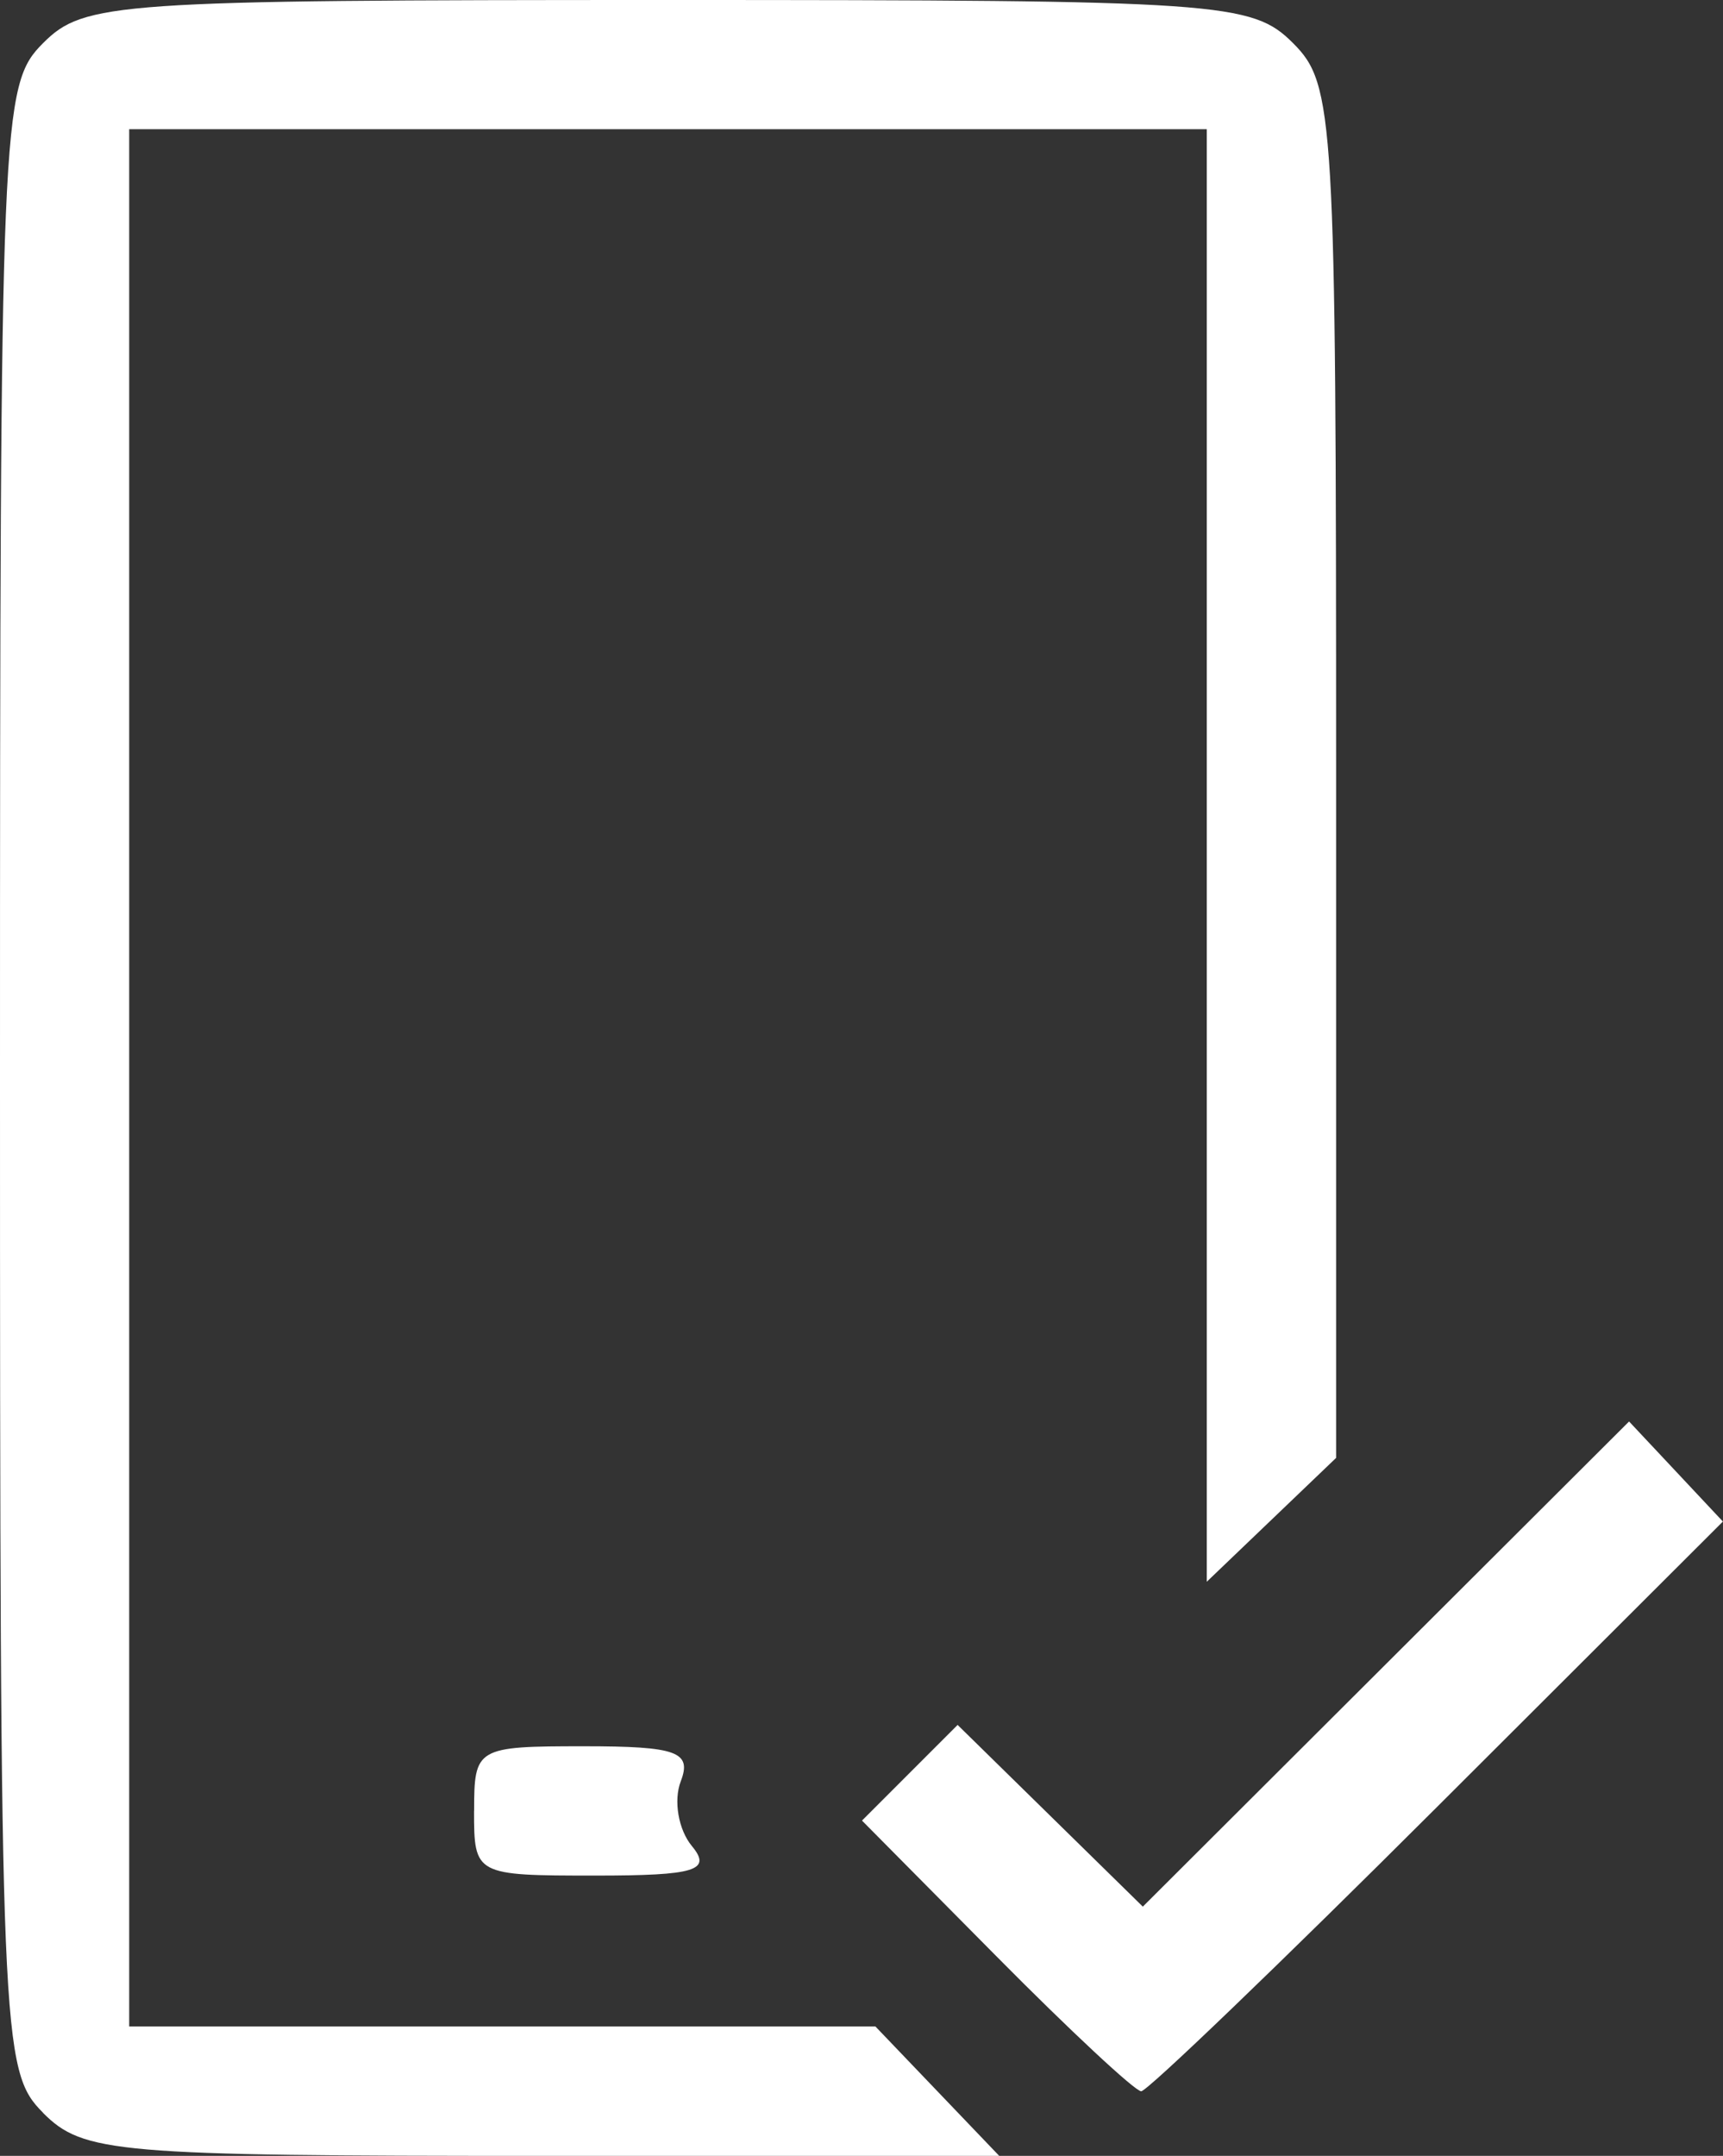 <?xml version="1.0" encoding="UTF-8" standalone="no"?>
<svg
   xmlns:dc="http://purl.org/dc/elements/1.1/"
   xmlns:cc="http://creativecommons.org/ns#"
   xmlns:rdf="http://www.w3.org/1999/02/22-rdf-syntax-ns#"
   xmlns:svg="http://www.w3.org/2000/svg"
   xmlns="http://www.w3.org/2000/svg"
   id="svg10018"
   version="1.1"
   viewBox="0 0 21.154 26.458"
   height="26.458mm"
   width="21.154mm">
  <rect x="0" y="0" width="21.154" height="26.458" fill="#333333" stroke="none"/>
  <defs
     id="defs10012" />
  <g
     transform="translate(-195.798,-133.336)"
     id="layer1">
    <path
       id="path3242-2"
       d="m 196.327,159.265 c -0.514,-0.514 -0.529,-0.882 -0.529,-12.7 0,-11.818 0.015,-12.186 0.529,-12.7 0.503,-0.503 0.882,-0.529 7.673,-0.529 6.791,0 7.17,0.026 7.673,0.529 0.507,0.507 0.529,0.882 0.529,8.946 v 8.417 l -0.794,0.76 -0.794,0.76 v -8.913 -8.913 h -6.615 -6.615 v 11.642 11.642 h 4.581 4.581 l 0.76,0.794 0.76,0.794 h -5.606 c -5.253,0 -5.639,-0.033 -6.135,-0.529 z m 11.7,-1.925 -1.646,-1.661 0.587,-0.587 0.587,-0.587 1.137,1.115 1.137,1.115 2.985,-2.977 2.985,-2.977 0.576,0.614 0.576,0.614 -3.503,3.496 c -1.927,1.923 -3.564,3.496 -3.639,3.496 -0.075,0 -0.877,-0.747 -1.782,-1.661 z m -6.408,-1.779 c 0,-0.778 0.026,-0.794 1.351,-0.794 1.139,0 1.325,0.068 1.186,0.43 -0.091,0.237 -0.029,0.594 0.136,0.794 0.25,0.301 0.045,0.363 -1.186,0.363 -1.476,0 -1.488,-0.006 -1.488,-0.794 z"
       style="fill:#ffffff;stroke-width:0.265" />
  </g>
</svg>
